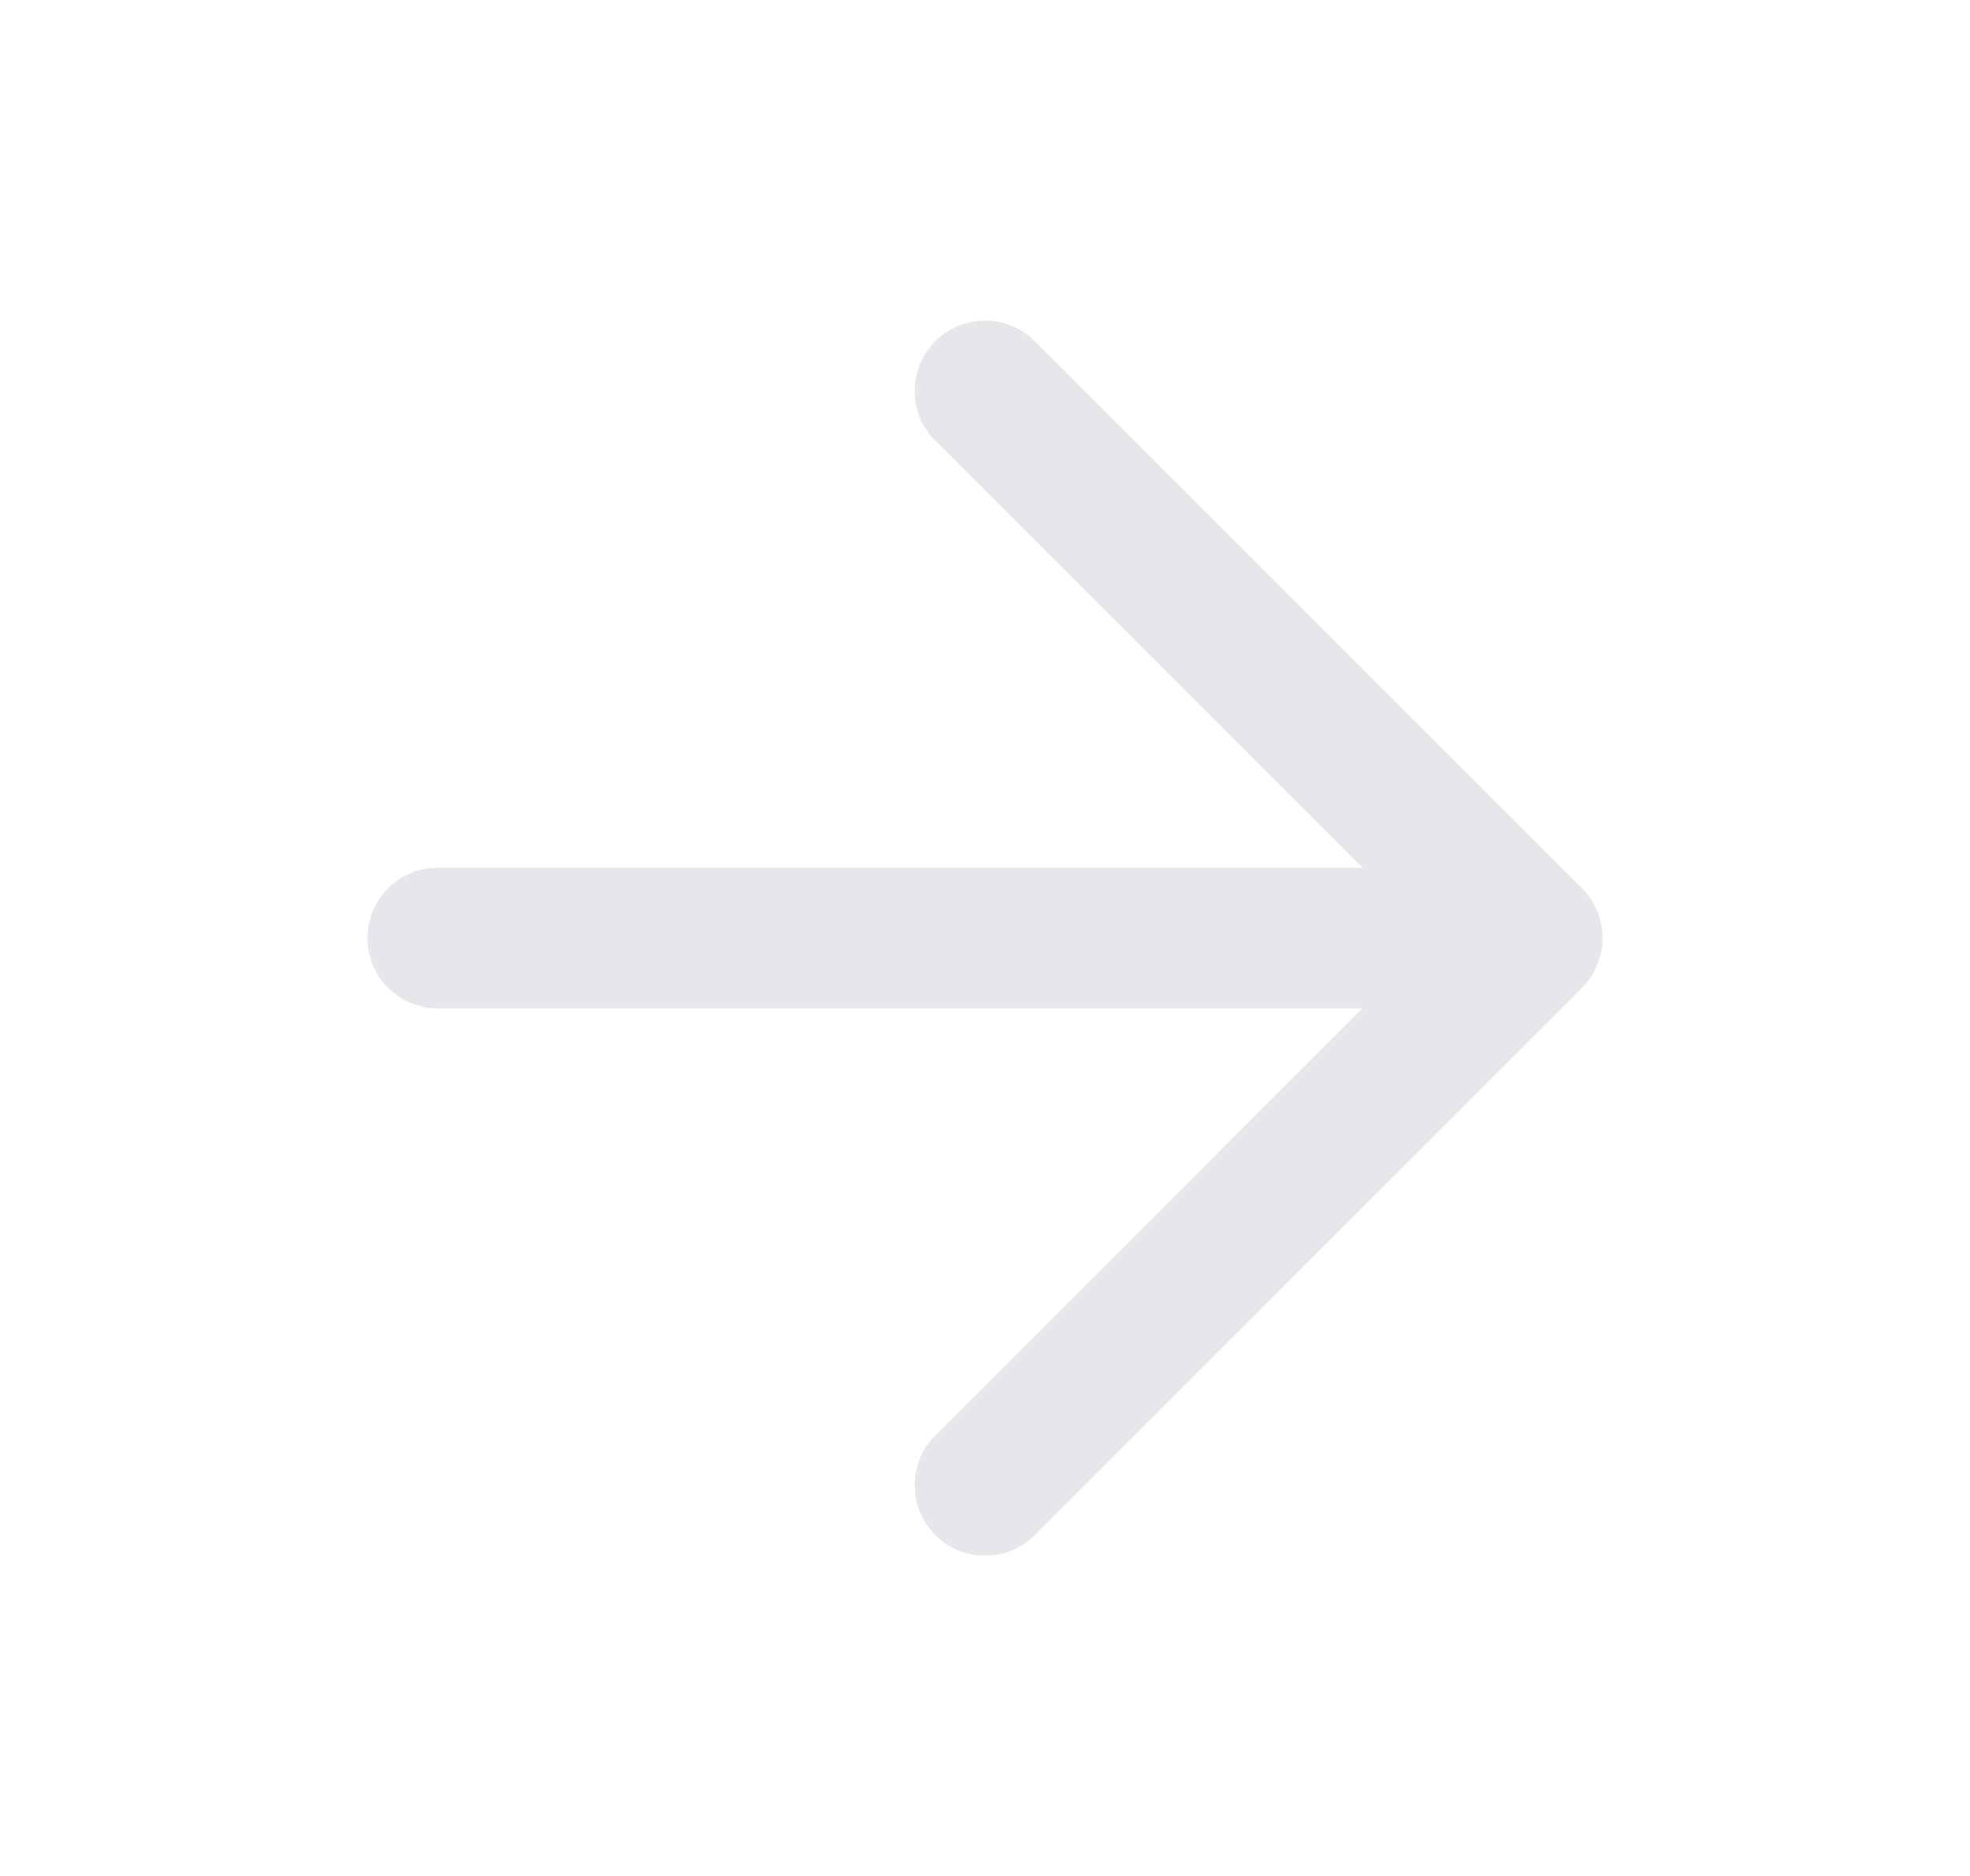 <svg width="21" height="20" viewBox="0 0 21 20" fill="none" xmlns="http://www.w3.org/2000/svg">
<path d="M16.333 10.001L4.667 10.001M16.333 10.001L10.5 4.168M16.333 10.001L10.5 15.835" stroke="#E5E7EB" stroke-width="1.5" stroke-linecap="round" stroke-linejoin="round"/>
</svg>
